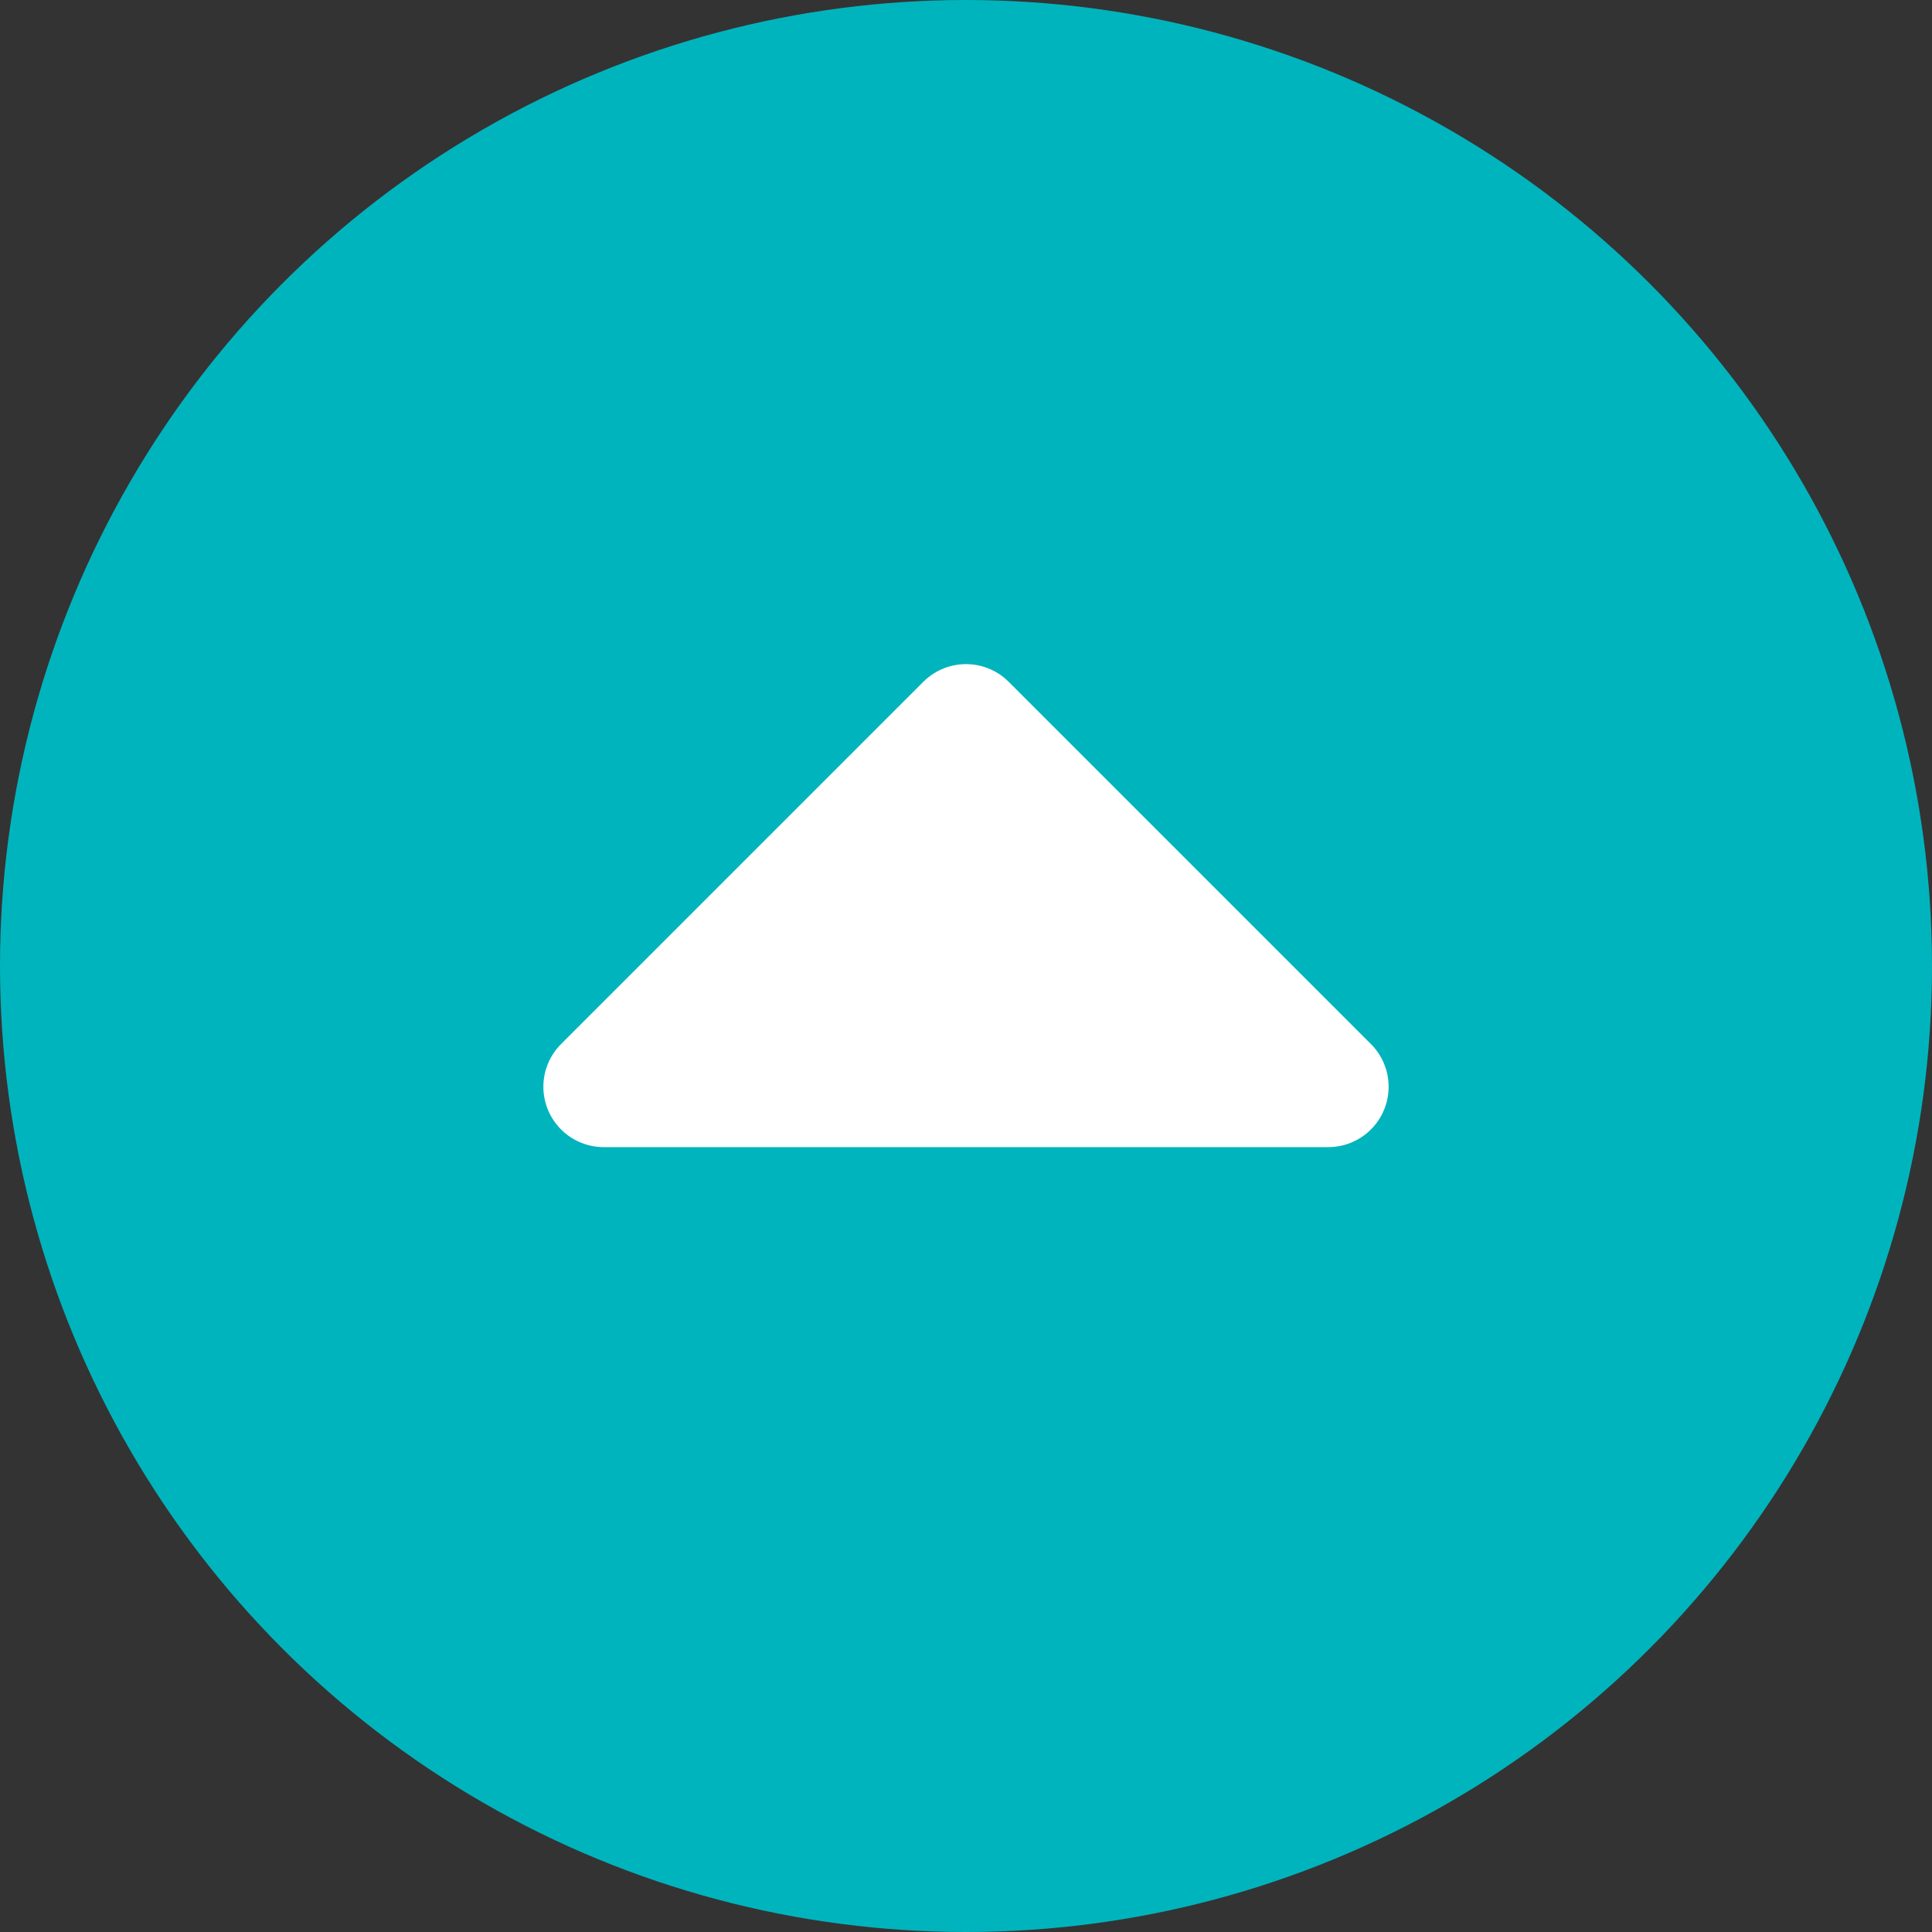 <?xml version="1.0" encoding="UTF-8"?>
<svg width="16px" height="16px" viewBox="0 0 16 16" version="1.1" xmlns="http://www.w3.org/2000/svg" xmlns:xlink="http://www.w3.org/1999/xlink">
    <rect x="0" y="0" width="16" height="16" fill="#333333" stroke="none"/>
    <!-- Generator: Sketch 55.2 (78181) - https://sketchapp.com -->
    <title>Icon/Status/Reduced Copy 2</title>
    <desc>Created with Sketch.</desc>
    <g id="Page-1" stroke="none" stroke-width="1" fill="none" fill-rule="evenodd">
        <g id="Admin-Web-8" transform="translate(-1256, -478)">
            <g id="Group-20" transform="translate(1256, 476)">
                <g id="Icon/Status/Reduced-Copy-2" transform="translate(0, 2)">
                    <circle id="Oval-11" fill="#00B4BD" fill-rule="nonzero" cx="8" cy="8" r="8"></circle>
                    <polygon id="Oval-11" stroke="#FFFFFF" fill="#FFFFFF" stroke-linecap="round" stroke-linejoin="round" transform="translate(8, 7.5) scale(1, -1) translate(-8, -7.5) " points="5 6 8 9 11 6"></polygon>
                </g>
            </g>
        </g>
    </g>
</svg>